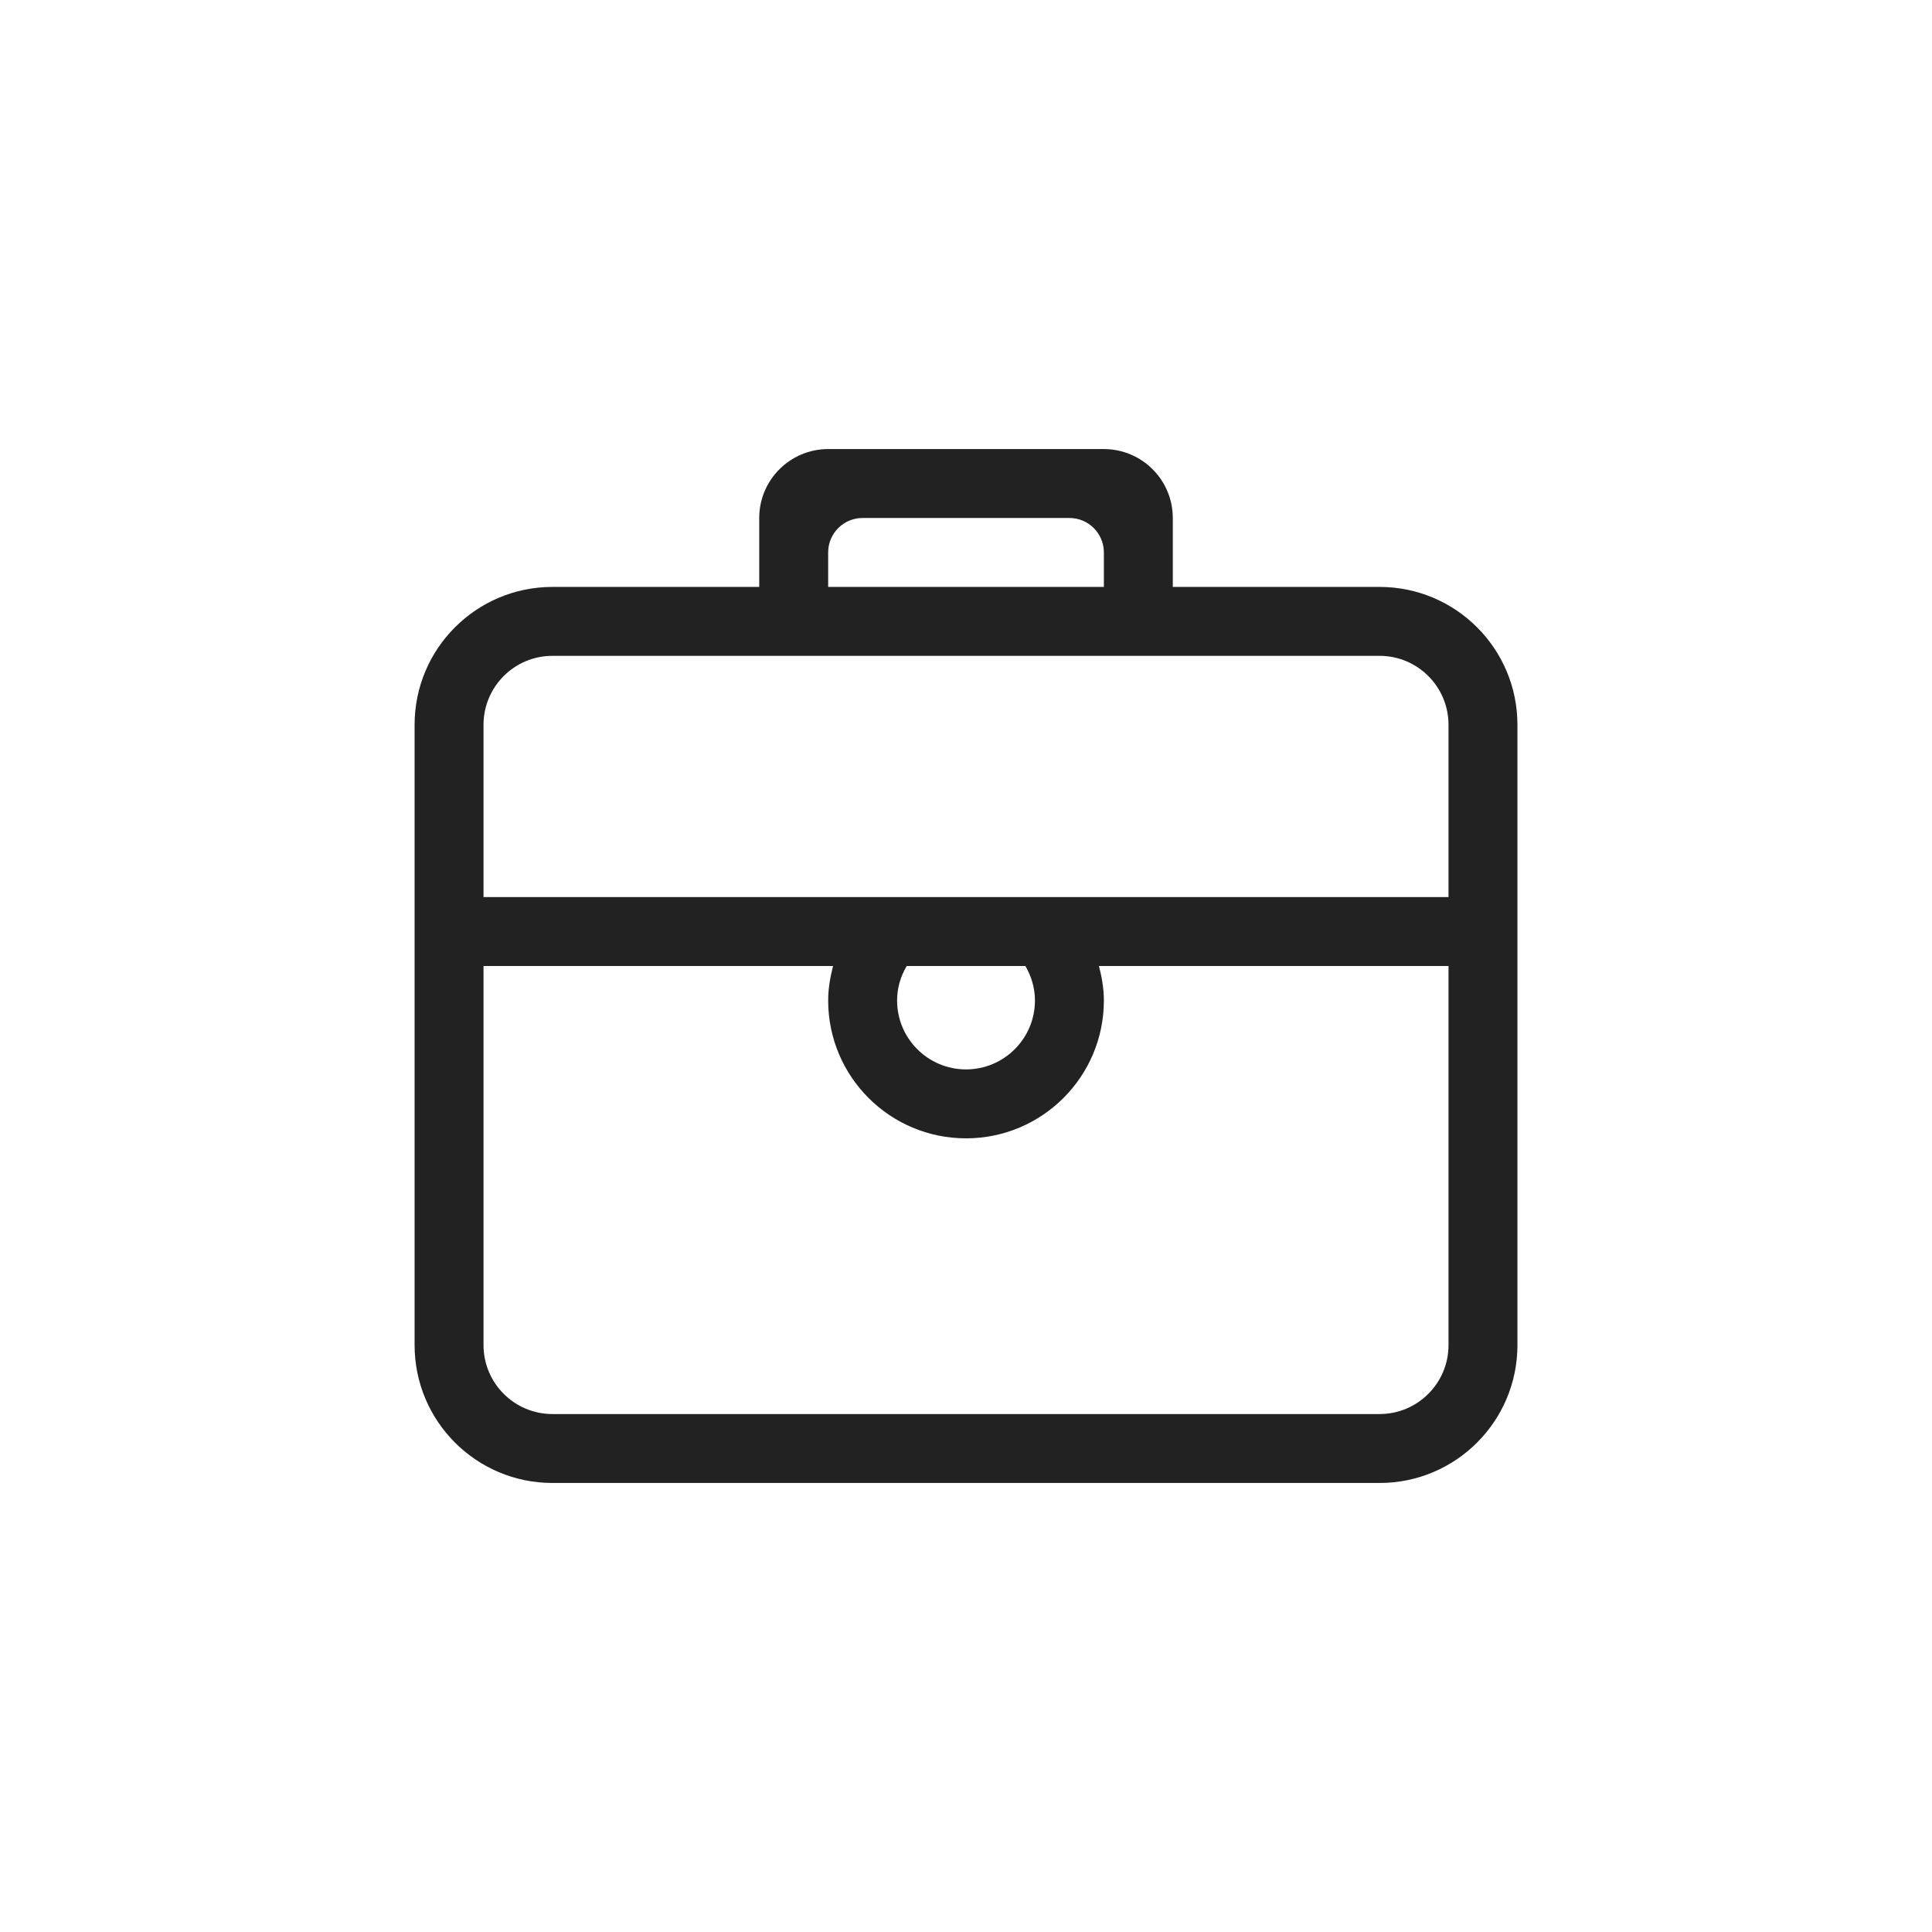 <?xml version="1.0" encoding="utf-8"?>
<!-- Generator: Adobe Illustrator 16.0.0, SVG Export Plug-In . SVG Version: 6.00 Build 0)  -->
<!DOCTYPE svg PUBLIC "-//W3C//DTD SVG 1.1//EN" "http://www.w3.org/Graphics/SVG/1.1/DTD/svg11.dtd">
<svg version="1.1" id="Layer_1" xmlns="http://www.w3.org/2000/svg" xmlns:xlink="http://www.w3.org/1999/xlink" x="0px" y="0px"
	 width="56.059px" height="56.059px" viewBox="-5.015 -6.015 56.059 56.059" enable-background="new -5.015 -6.015 56.059 56.059"
	 xml:space="preserve">
<path fill="#222222" d="M35.015,37.015h-24c-2.209,0-4-1.791-4-4v-18c0-2.209,1.791-4,4-4h6v-2c0-1.104,0.896-2,2-2h8
	c1.104,0,2,0.896,2,2v2h6c2.209,0,4,1.791,4,4v18C39.015,35.224,37.224,37.015,35.015,37.015z M27.015,11.015v-1
	c0-0.553-0.447-1-1-1h-6c-0.554,0-1,0.447-1,1v1C19.609,11.015,26.421,11.015,27.015,11.015z M37.015,15.015c0-1.104-0.896-2-2-2
	h-24c-1.104,0-2,0.896-2,2v5h28V15.015z M21.015,23.015c0,1.104,0.896,2,2,2c1.104,0,2-0.896,2-2c0-0.366-0.105-0.705-0.277-1
	h-3.444C21.119,22.31,21.015,22.648,21.015,23.015z M37.015,22.015H26.872c0.084,0.322,0.143,0.652,0.143,1c0,2.209-1.791,4-4,4
	s-4-1.791-4-4c0-0.348,0.06-0.678,0.142-1H9.015v11c0,1.104,0.896,2,2,2h24c1.104,0,2-0.896,2-2V22.015z"/>
</svg>
